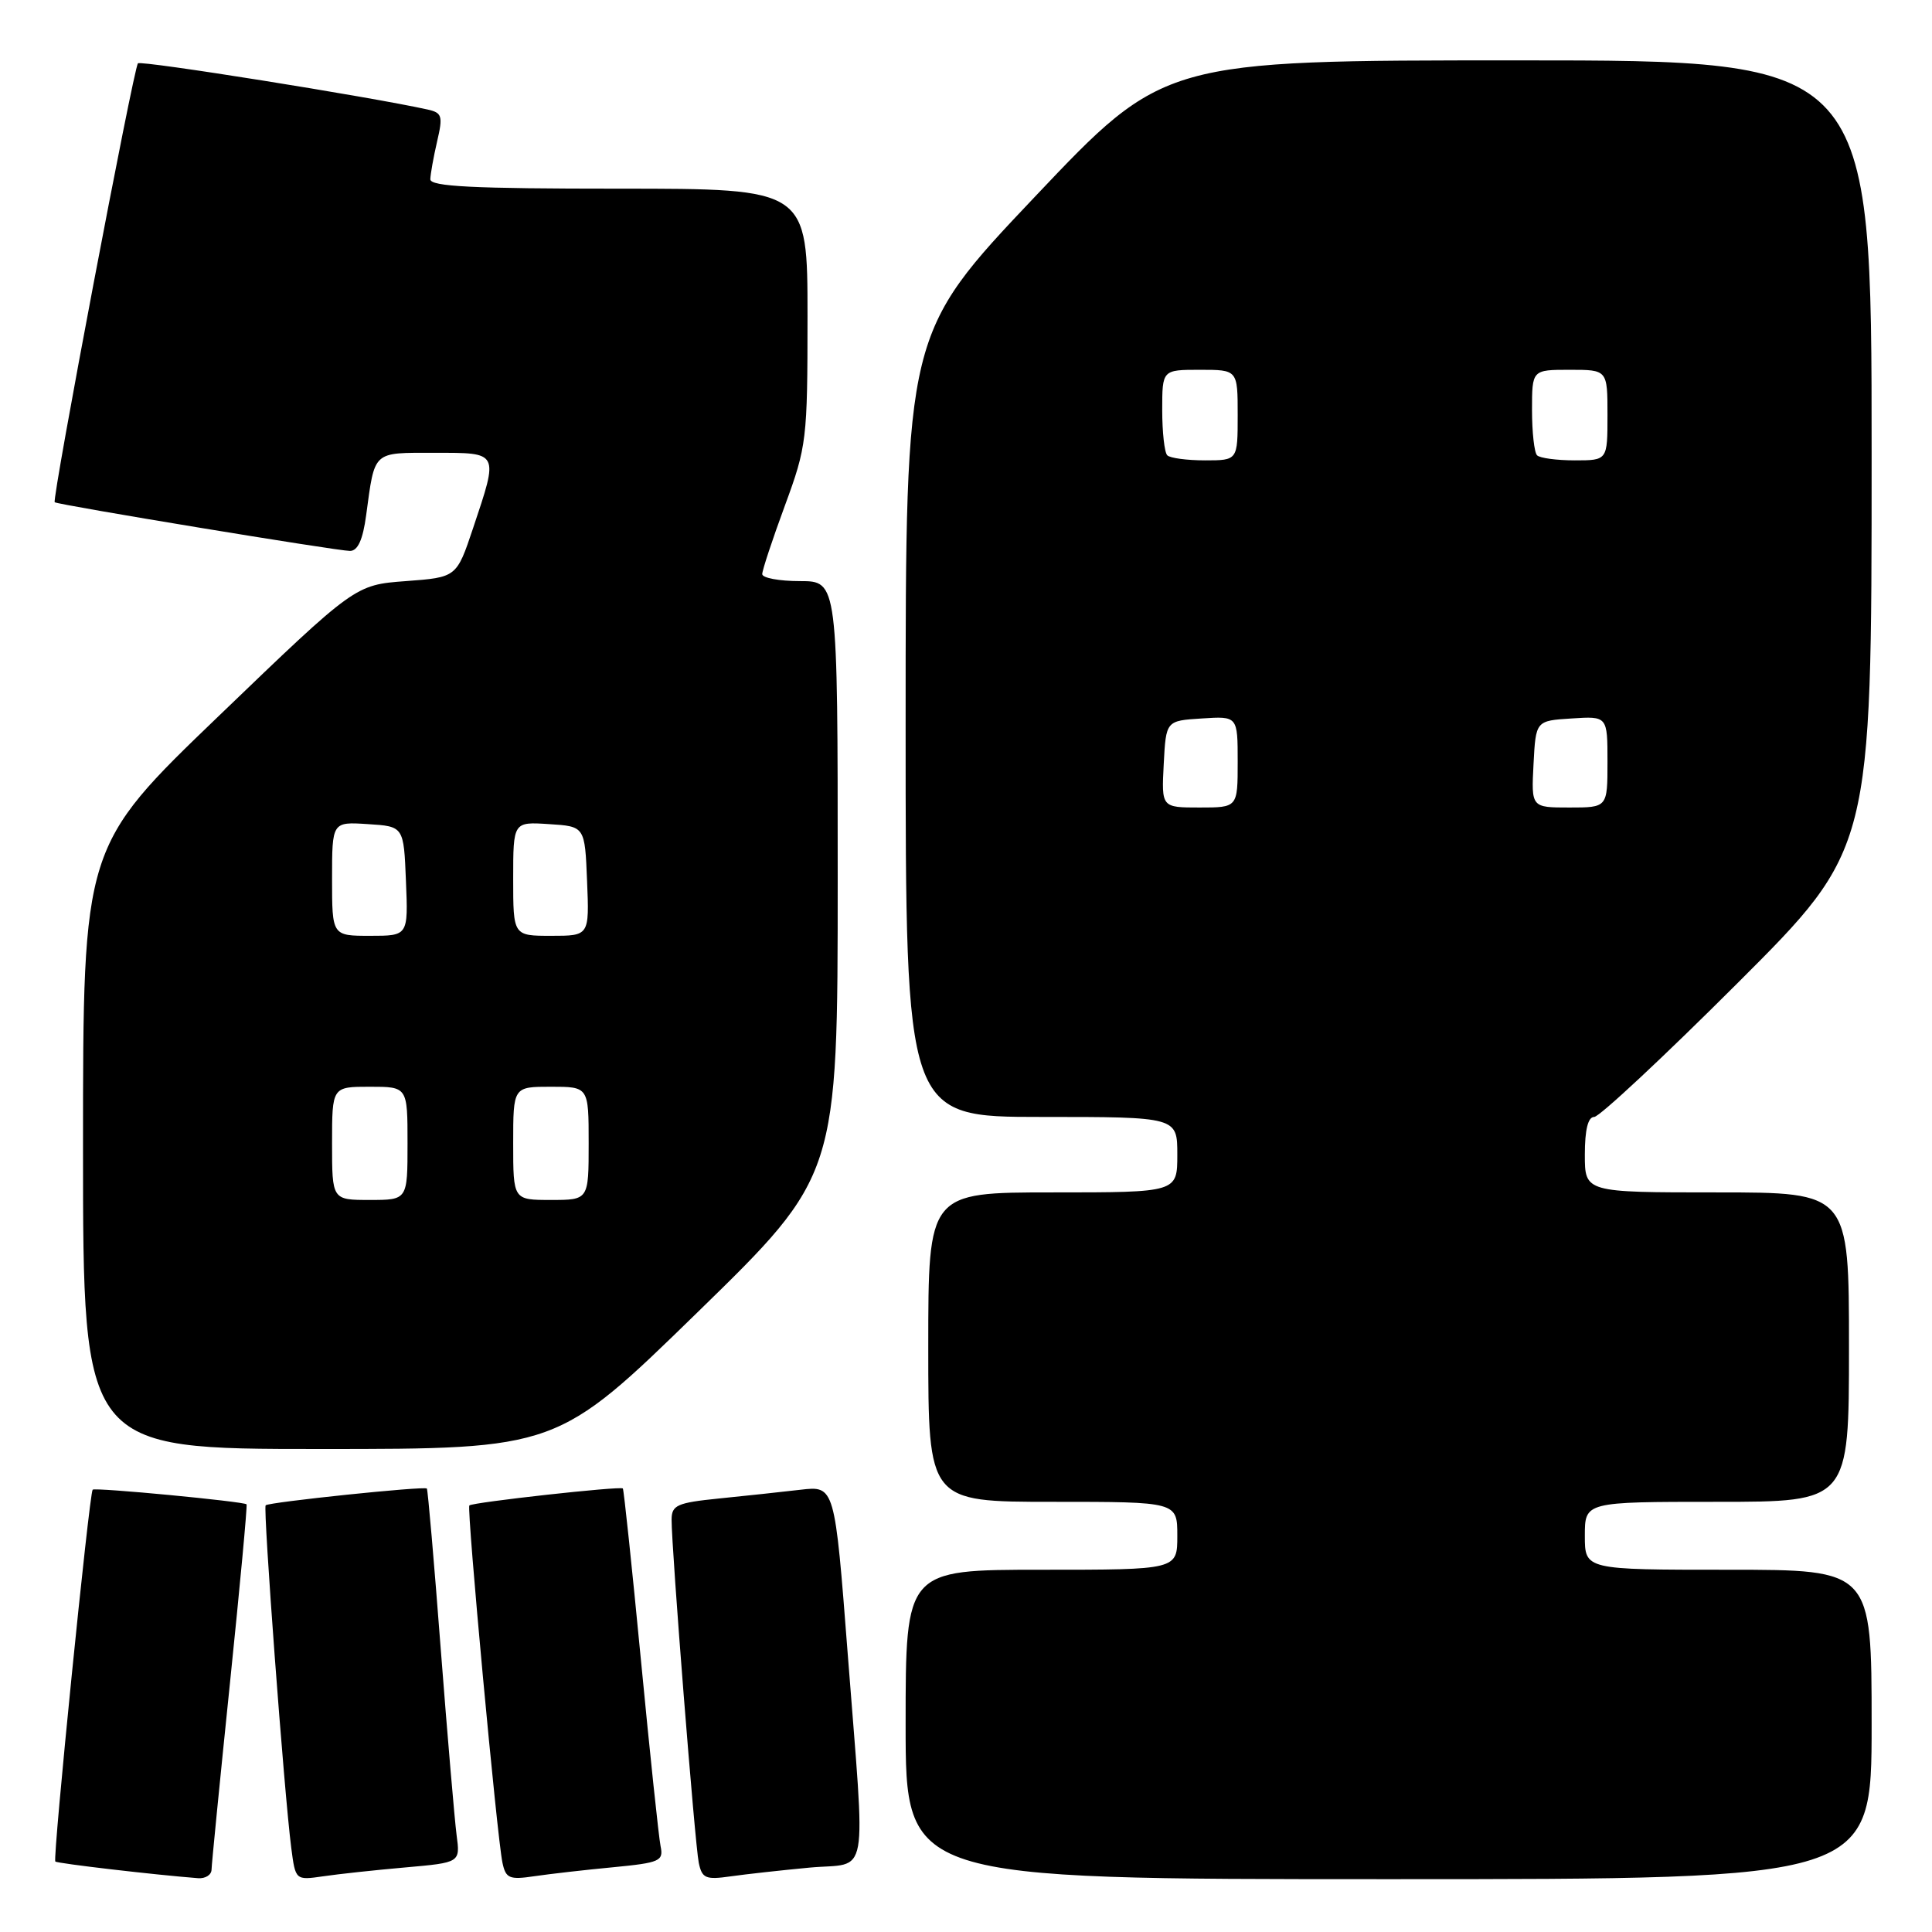 <?xml version="1.0" encoding="UTF-8" standalone="no"?>
<!DOCTYPE svg PUBLIC "-//W3C//DTD SVG 1.1//EN" "http://www.w3.org/Graphics/SVG/1.1/DTD/svg11.dtd" >
<svg xmlns="http://www.w3.org/2000/svg" xmlns:xlink="http://www.w3.org/1999/xlink" version="1.1" viewBox="0 0 256 256">
 <g >
 <path fill="currentColor"
d=" M 28.03 247.75 C 28.04 247.06 29.14 235.94 30.47 223.02 C 31.80 210.11 32.79 199.45 32.67 199.33 C 32.29 198.95 12.59 197.07 12.28 197.39 C 11.83 197.83 6.96 246.30 7.33 246.66 C 7.59 246.92 20.55 248.43 26.25 248.87 C 27.21 248.94 28.01 248.44 28.03 247.75 Z  M 53.75 247.44 C 60.99 246.80 60.99 246.80 60.50 243.15 C 60.24 241.14 59.29 230.05 58.40 218.50 C 57.52 206.95 56.69 197.38 56.56 197.24 C 56.24 196.89 35.63 199.04 35.20 199.46 C 34.84 199.83 37.65 237.55 38.59 244.83 C 39.15 249.15 39.15 249.15 42.82 248.62 C 44.85 248.32 49.76 247.79 53.75 247.44 Z  M 81.24 247.42 C 87.45 246.82 87.94 246.60 87.53 244.63 C 87.29 243.46 86.12 232.38 84.93 220.00 C 83.74 207.62 82.66 197.38 82.53 197.23 C 82.23 196.89 62.61 199.06 62.19 199.48 C 61.82 199.85 65.86 243.48 66.58 246.83 C 67.02 248.90 67.50 249.10 70.79 248.61 C 72.83 248.31 77.53 247.77 81.24 247.42 Z  M 107.25 247.47 C 115.29 246.72 114.70 250.01 112.33 219.18 C 110.61 196.87 110.61 196.87 106.06 197.40 C 103.55 197.69 98.69 198.22 95.25 198.56 C 89.72 199.12 89.00 199.44 88.99 201.35 C 88.97 205.08 92.08 244.39 92.59 246.83 C 93.02 248.89 93.51 249.10 96.79 248.63 C 98.83 248.34 103.54 247.82 107.25 247.47 Z  M 248.00 228.50 C 248.00 208.00 248.00 208.00 229.00 208.00 C 210.00 208.00 210.00 208.00 210.00 203.50 C 210.00 199.00 210.00 199.00 227.50 199.00 C 245.00 199.00 245.00 199.00 245.00 178.50 C 245.00 158.00 245.00 158.00 227.50 158.00 C 210.00 158.00 210.00 158.00 210.00 153.00 C 210.00 149.69 210.42 148.00 211.24 148.00 C 211.92 148.00 220.47 140.02 230.24 130.26 C 248.00 112.52 248.00 112.52 248.00 60.26 C 248.00 8.00 248.00 8.00 201.12 8.00 C 154.24 8.00 154.24 8.00 137.12 26.08 C 120.00 44.15 120.00 44.15 120.00 96.08 C 120.00 148.00 120.00 148.00 138.00 148.00 C 156.00 148.00 156.00 148.00 156.00 153.00 C 156.00 158.00 156.00 158.00 139.50 158.00 C 123.00 158.00 123.00 158.00 123.00 178.50 C 123.00 199.00 123.00 199.00 139.50 199.00 C 156.00 199.00 156.00 199.00 156.00 203.50 C 156.00 208.00 156.00 208.00 138.00 208.00 C 120.00 208.00 120.00 208.00 120.00 228.50 C 120.00 249.00 120.00 249.00 184.00 249.00 C 248.00 249.00 248.00 249.00 248.00 228.50 Z  M 92.42 173.89 C 111.00 155.78 111.00 155.78 111.00 116.39 C 111.00 77.00 111.00 77.00 106.00 77.00 C 103.25 77.00 101.00 76.58 101.00 76.07 C 101.00 75.56 102.35 71.48 104.00 67.00 C 106.89 59.15 107.00 58.27 107.00 41.93 C 107.00 25.00 107.00 25.00 82.00 25.00 C 62.65 25.00 57.01 24.72 57.02 23.75 C 57.04 23.06 57.44 20.81 57.92 18.74 C 58.71 15.36 58.58 14.94 56.65 14.51 C 48.90 12.80 18.69 7.98 18.28 8.39 C 17.71 8.96 6.85 66.21 7.25 66.55 C 7.64 66.89 44.68 73.00 46.37 73.00 C 47.41 73.00 48.08 71.53 48.52 68.25 C 49.69 59.65 49.30 60.00 57.57 60.00 C 66.20 60.00 66.09 59.80 62.68 70.00 C 60.50 76.50 60.50 76.50 53.78 77.00 C 47.05 77.50 47.05 77.50 29.03 94.83 C 11.00 112.15 11.00 112.15 11.00 152.08 C 11.00 192.00 11.00 192.00 42.42 192.00 C 73.84 192.00 73.84 192.00 92.42 173.89 Z  M 154.20 101.25 C 154.50 95.50 154.50 95.50 159.25 95.20 C 164.00 94.89 164.00 94.89 164.00 100.95 C 164.00 107.00 164.00 107.00 158.95 107.00 C 153.90 107.00 153.90 107.00 154.20 101.25 Z  M 203.20 101.25 C 203.50 95.50 203.50 95.50 208.25 95.20 C 213.00 94.89 213.00 94.89 213.00 100.95 C 213.00 107.00 213.00 107.00 207.95 107.00 C 202.90 107.00 202.90 107.00 203.20 101.25 Z  M 154.67 60.33 C 154.30 59.97 154.00 57.27 154.00 54.33 C 154.00 49.00 154.00 49.00 159.00 49.00 C 164.00 49.00 164.00 49.00 164.00 55.00 C 164.00 61.00 164.00 61.00 159.67 61.00 C 157.28 61.00 155.03 60.70 154.67 60.33 Z  M 203.67 60.33 C 203.30 59.97 203.00 57.27 203.00 54.33 C 203.00 49.00 203.00 49.00 208.00 49.00 C 213.00 49.00 213.00 49.00 213.00 55.00 C 213.00 61.00 213.00 61.00 208.67 61.00 C 206.28 61.00 204.03 60.70 203.67 60.33 Z  M 44.00 151.50 C 44.00 144.00 44.00 144.00 49.00 144.00 C 54.00 144.00 54.00 144.00 54.00 151.50 C 54.00 159.00 54.00 159.00 49.00 159.00 C 44.00 159.00 44.00 159.00 44.00 151.50 Z  M 68.00 151.50 C 68.00 144.00 68.00 144.00 73.00 144.00 C 78.00 144.00 78.00 144.00 78.00 151.50 C 78.00 159.00 78.00 159.00 73.00 159.00 C 68.00 159.00 68.00 159.00 68.00 151.50 Z  M 44.00 116.45 C 44.00 108.89 44.00 108.89 48.75 109.20 C 53.50 109.50 53.50 109.50 53.79 116.75 C 54.09 124.00 54.09 124.00 49.04 124.00 C 44.00 124.00 44.00 124.00 44.00 116.45 Z  M 68.00 116.45 C 68.00 108.89 68.00 108.89 72.75 109.20 C 77.50 109.50 77.50 109.50 77.79 116.75 C 78.09 124.00 78.09 124.00 73.04 124.00 C 68.00 124.00 68.00 124.00 68.00 116.45 Z "/>
</g>
</svg>